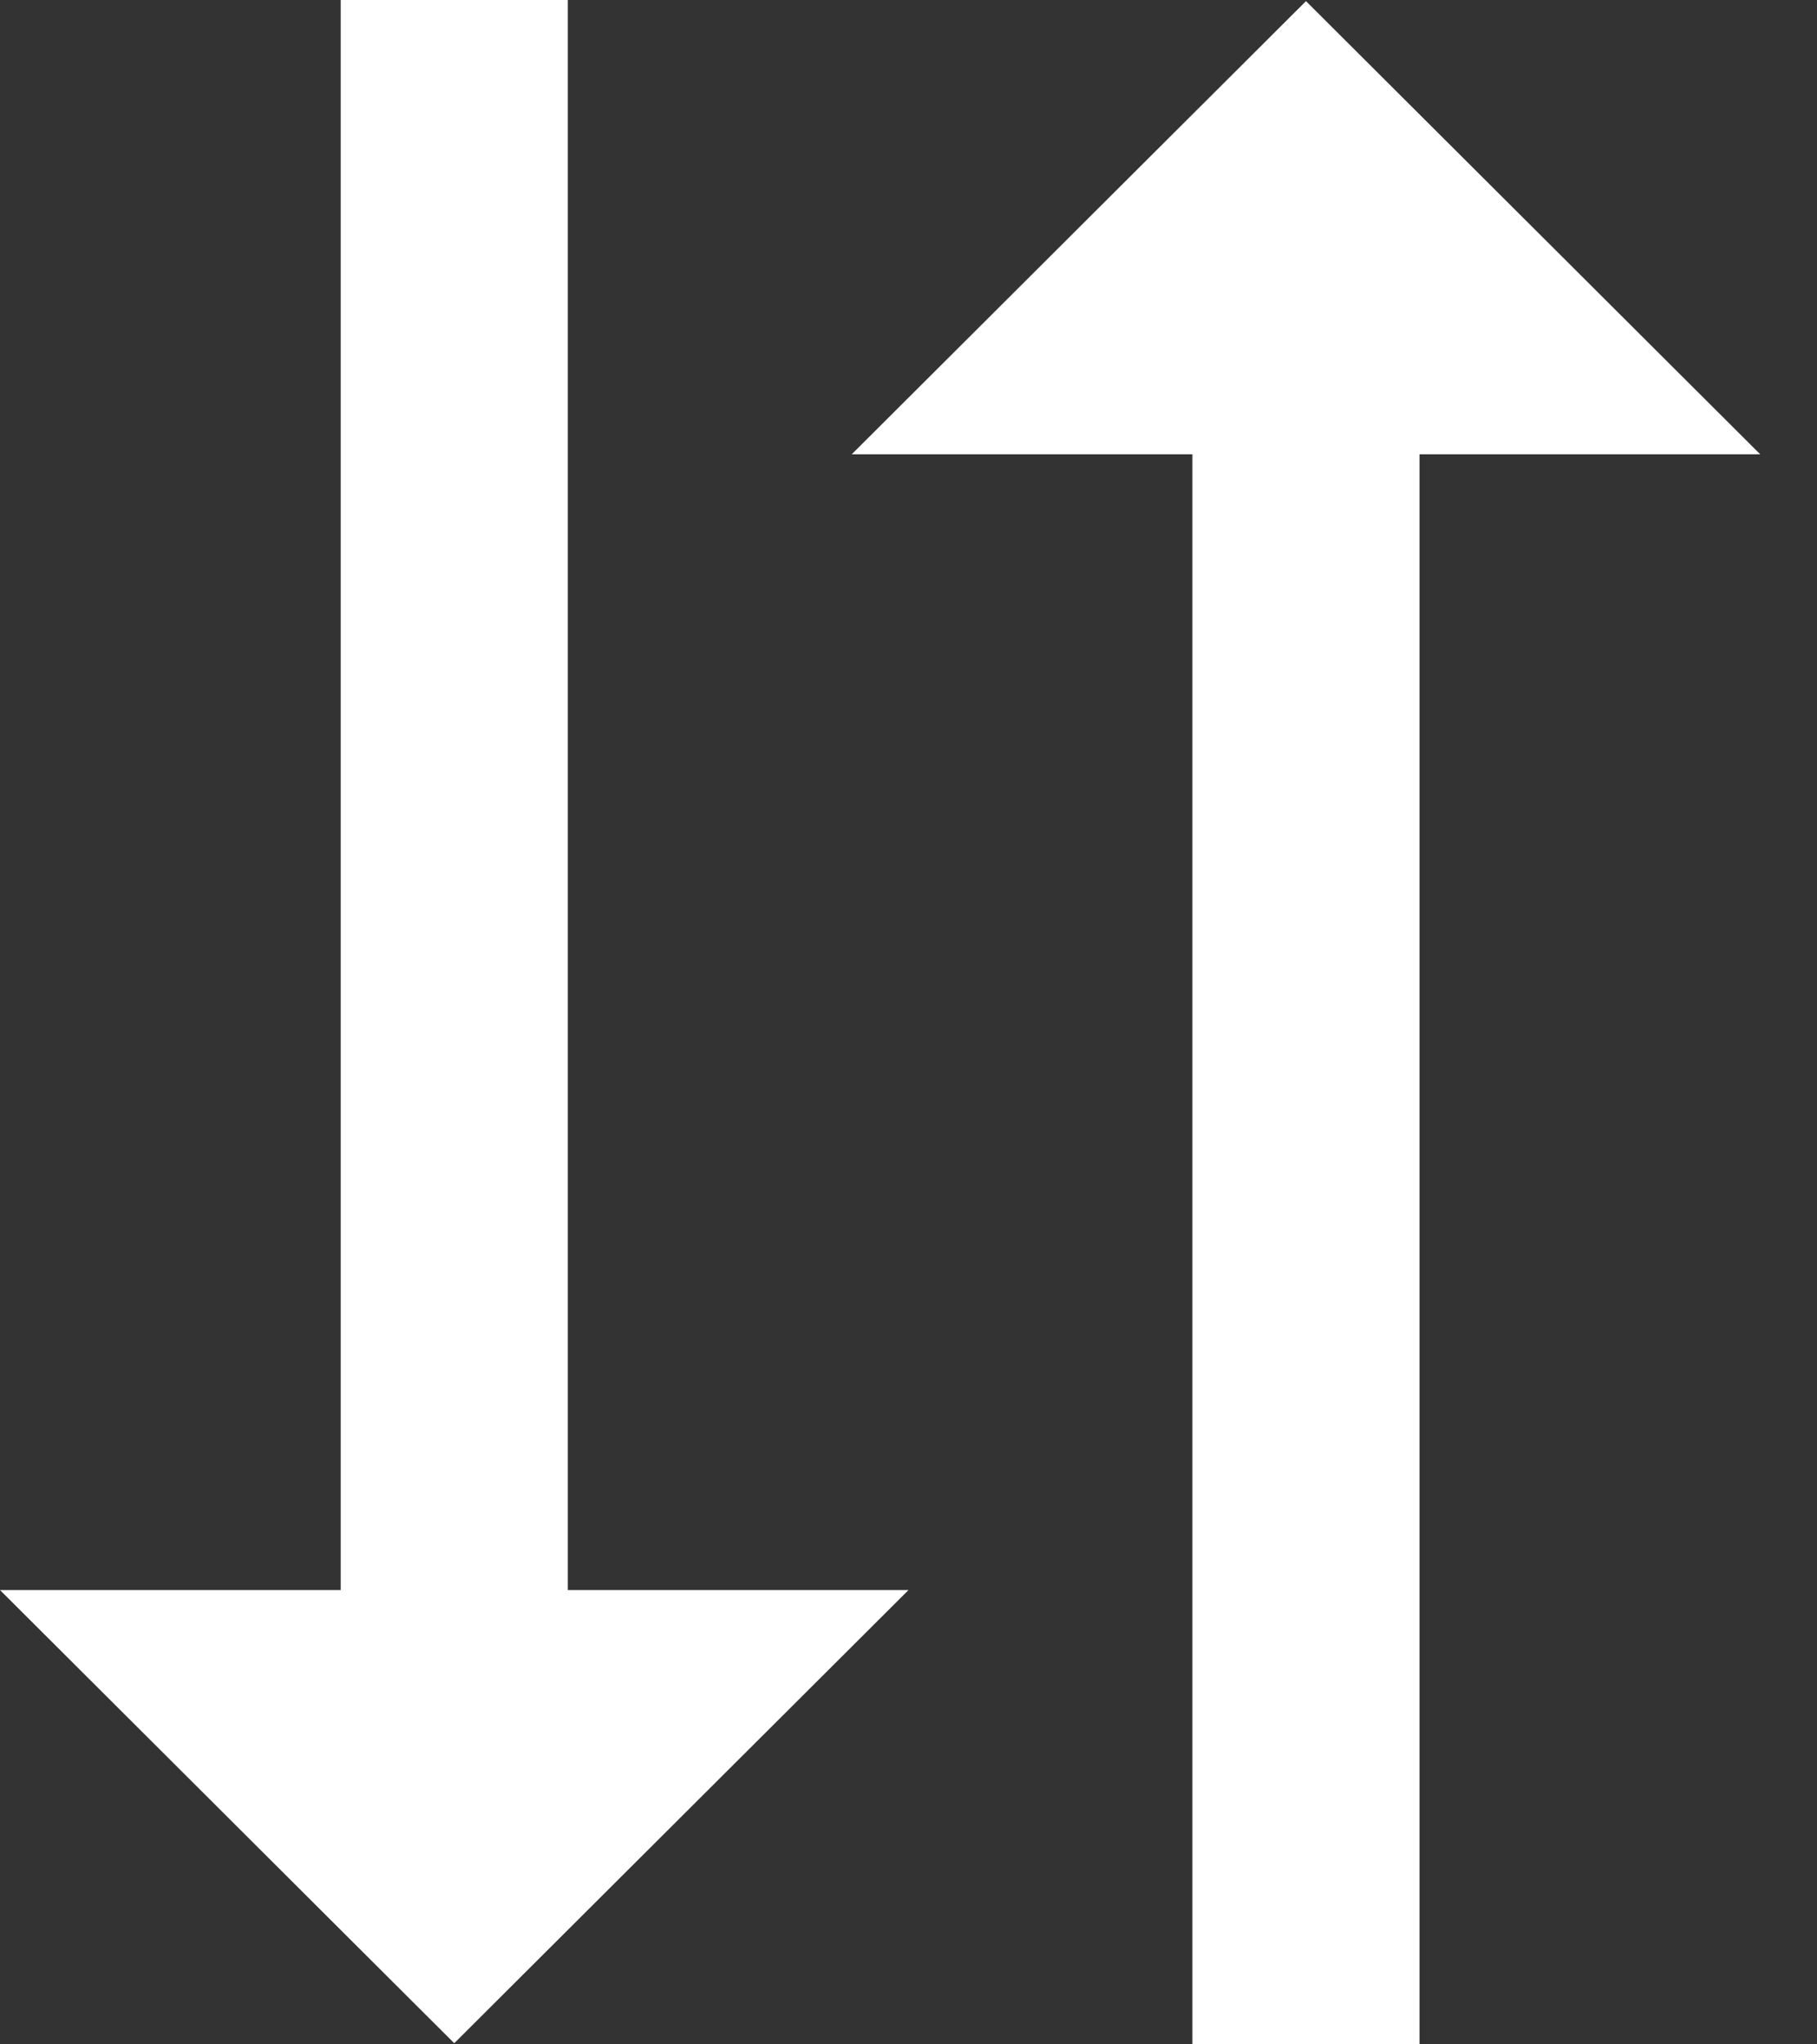 <svg width="16" height="18" viewBox="0 0 16 18" fill="none" xmlns="http://www.w3.org/2000/svg">
<rect x="0" y="0" width="16" height="18" fill="#333333" stroke="none"/>
<path d="M10.5 4L10.5 18L12.5 18L12.5 4L15.5 4L11.5 0.01L7.5 4L10.5 4ZM8 14L5 14L5 -2.18557e-07L3 -1.31134e-07L3 14L-1.74846e-07 14L4 17.99L8 14Z" fill="white"/>
</svg>
